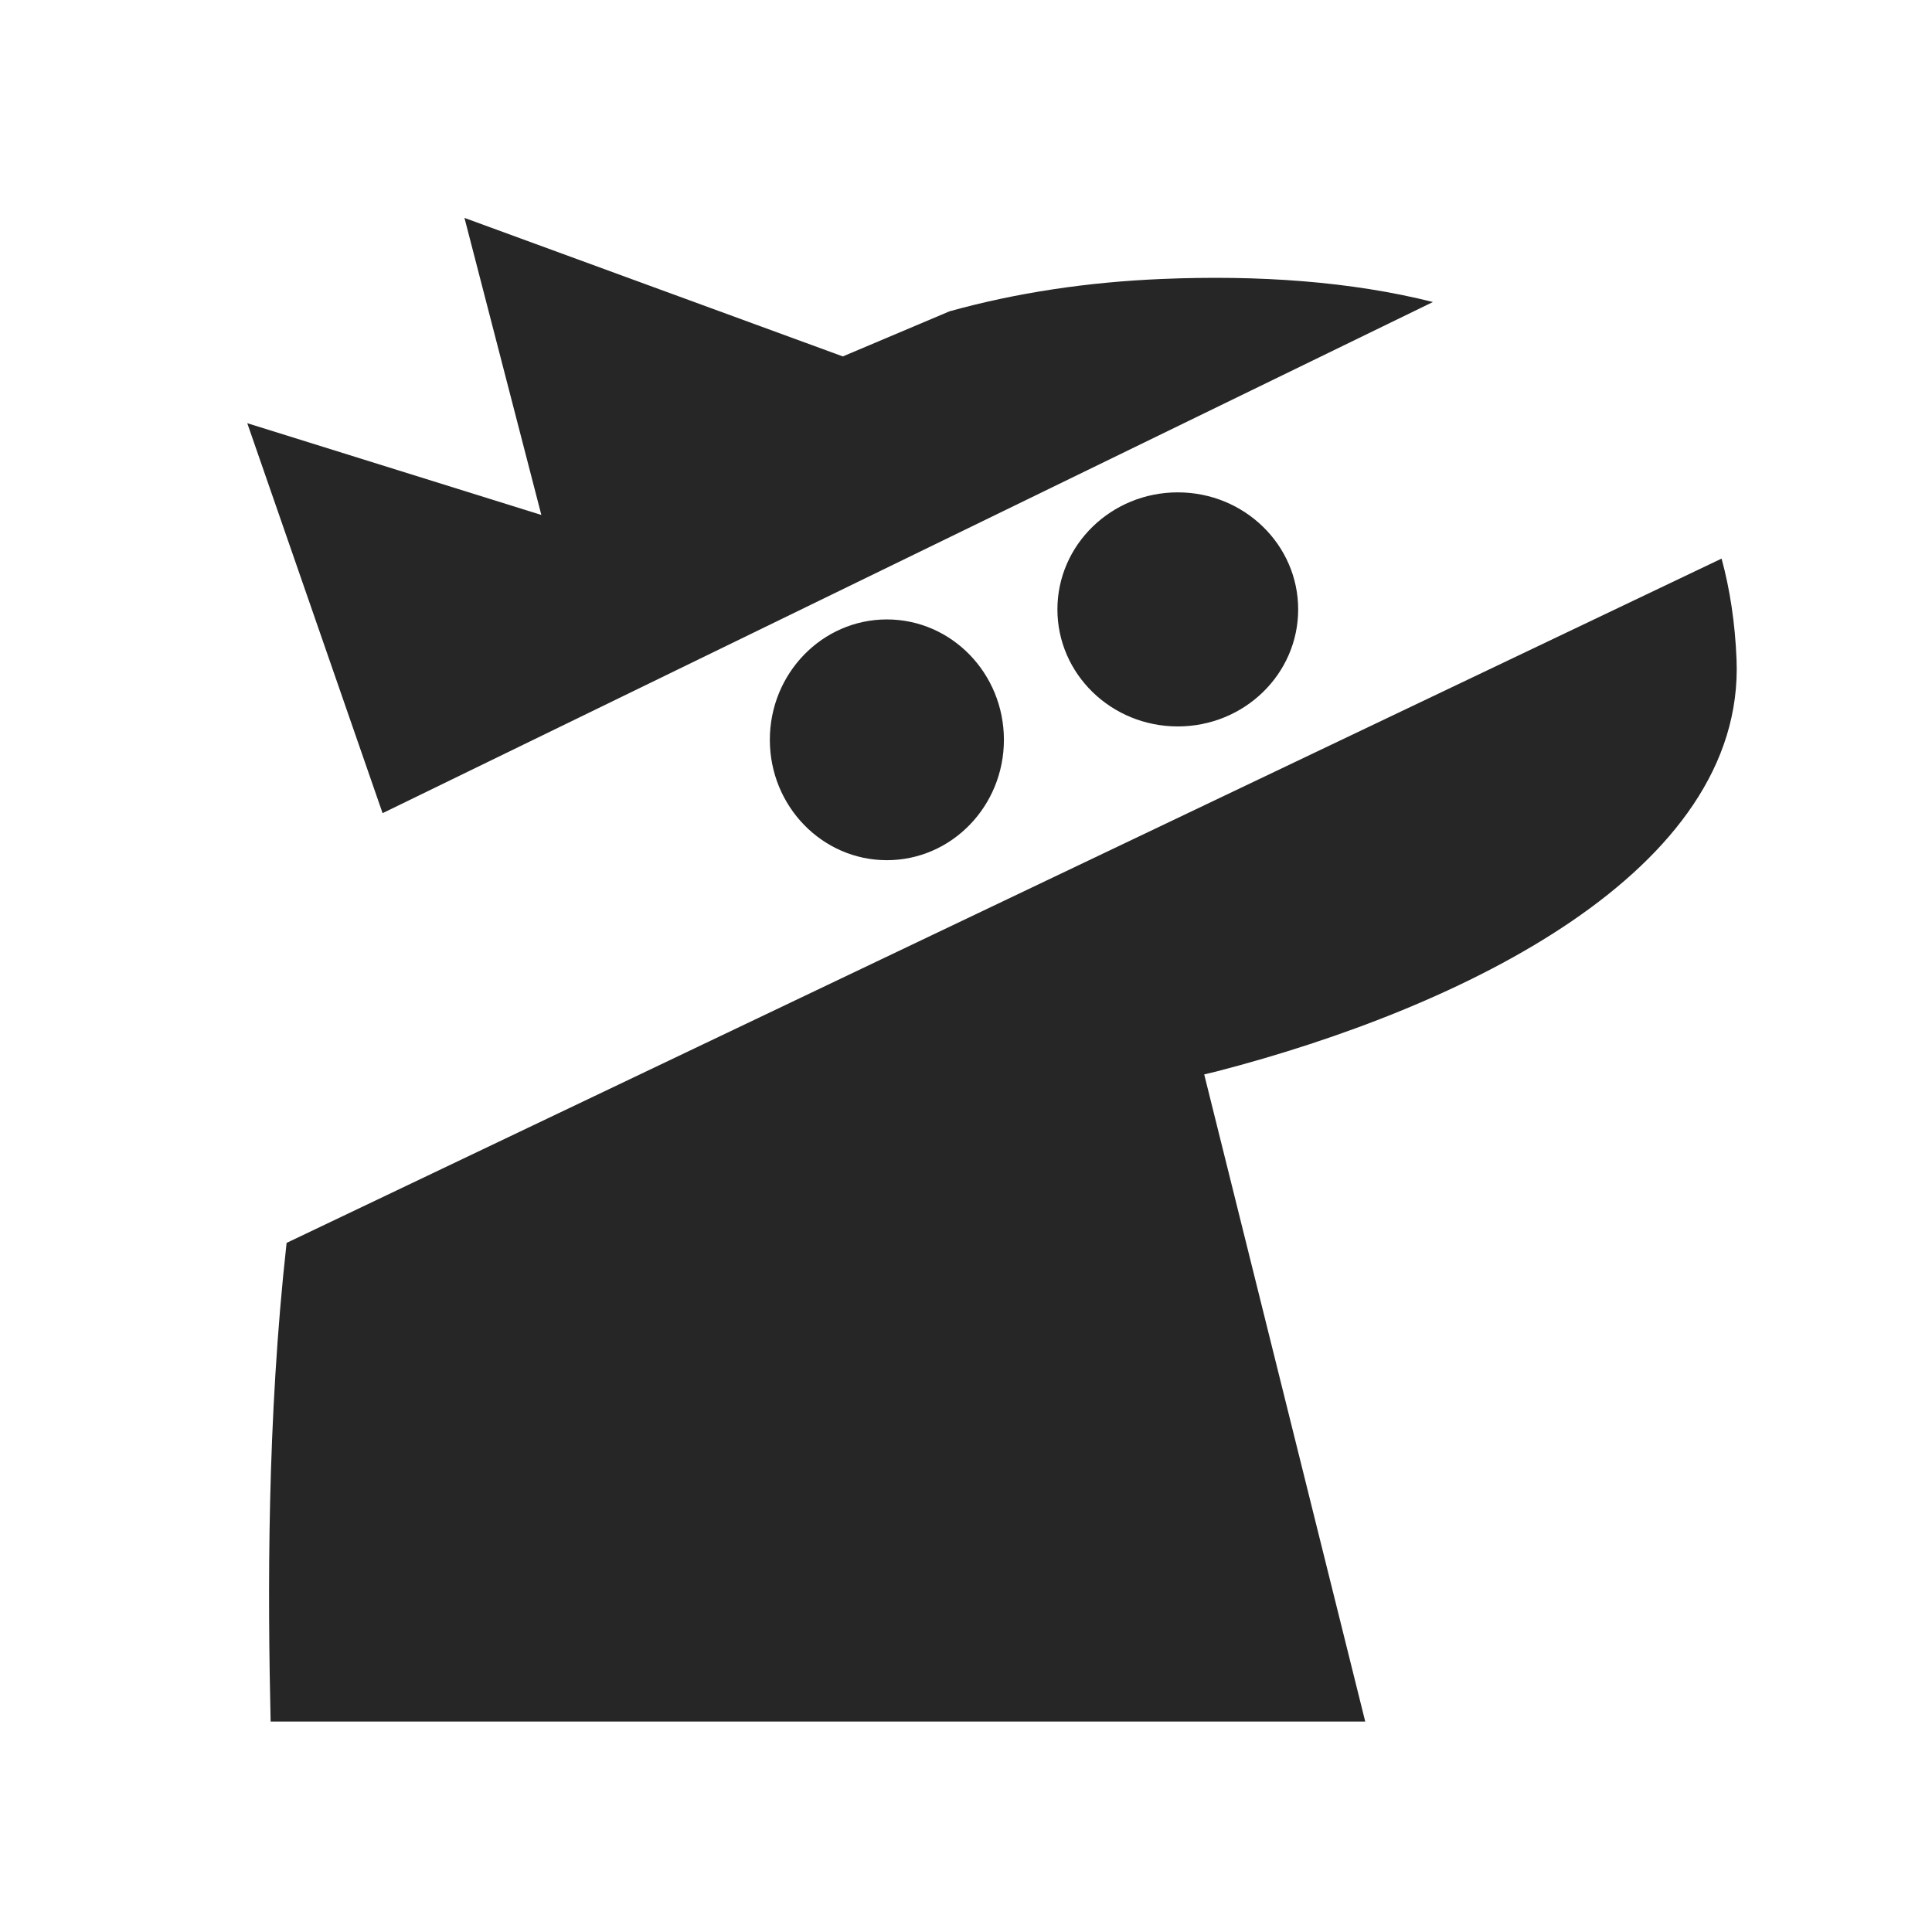<?xml version="1.0" encoding="UTF-8" standalone="no"?>
<svg
   xml:space="preserve"
   width="260"
   height="260"
   overflow="hidden"
   version="1.1"
   id="svg11"
   sodipodi:docname="bNN.svg"
   inkscape:version="1.2.2 (732a01da63, 2022-12-09)"
   xmlns:inkscape="http://www.inkscape.org/namespaces/inkscape"
   xmlns:sodipodi="http://sodipodi.sourceforge.net/DTD/sodipodi-0.dtd"
   xmlns="http://www.w3.org/2000/svg"
   xmlns:svg="http://www.w3.org/2000/svg"><sodipodi:namedview
     id="namedview13"
     pagecolor="#ffffff"
     bordercolor="#000000"
     borderopacity="0.25"
     inkscape:showpageshadow="2"
     inkscape:pageopacity="0.0"
     inkscape:pagecheckerboard="0"
     inkscape:deskcolor="#d1d1d1"
     showgrid="false"
     showguides="false"
     inkscape:zoom="1.8038462"
     inkscape:cx="118.63539"
     inkscape:cy="134.43497"
     inkscape:window-width="1280"
     inkscape:window-height="650"
     inkscape:window-x="-6"
     inkscape:window-y="-6"
     inkscape:window-maximized="1"
     inkscape:current-layer="svg11" /><defs
     id="defs5"><clipPath
       id="a"><path
         d="M2720 1497h260v260h-260z"
         id="path2" /></clipPath></defs><g
     style="overflow:hidden"
     id="g3404"
     transform="translate(-4.0949853e-5,-2e-4)"><path
       fill="#262626"
       fill-rule="evenodd"
       d="m 103.602,99.56 c 0,-8.946 7.056,-16.2 15.75,-16.2 8.694,0 15.75,7.254 15.75,16.2 0,8.946 -7.056,16.2 -15.75,16.2 -8.694,0 -15.75,-7.254 -15.75,-16.2 z m 38.7,-17.55 c 0,-8.694 7.254,-15.75 16.2,-15.75 8.946,0 16.2,7.056 16.2,15.75 0,8.703 -7.254,15.75 -16.2,15.75 -8.946,0 -16.2,-7.047 -16.2,-15.75 z"
       id="path11"
       style="fill:#262626;fill-opacity:1;stroke-width:0.9"
       clip-path="none" /></g><g
     clip-path="url(#a)"
     transform="matrix(0.95,0,0,0.95,-2577.325,-1415.625)"
     id="g9"
     style="fill:#262626;fill-opacity:1"><path
       id="path7"
       d="M 2778.769 1520.999 L 2789.66 1563.08 L 2748 1550.08 L 2767.17 1605.323 L 2915.959 1532.915 C 2904.341 1529.988 2891.208 1529.078 2877.56 1529.65 C 2867.021 1530.091 2857.001 1531.589 2847.49 1534.229 L 2832.369 1540.621 L 2778.769 1520.999 z M 2956.851 1569.262 L 2753.572 1666.199 C 2750.778 1691.359 2750.9 1715.968 2751.31 1734.001 L 2906.37 1734.001 L 2883.56 1642.329 L 2885.32 1641.91 C 2920.079 1632.9 2960.171 1613.589 2958.971 1583.579 C 2958.763 1578.361 2958.029 1573.608 2956.851 1569.262 z "
       style="fill:#262626;fill-opacity:1" /></g></svg>
